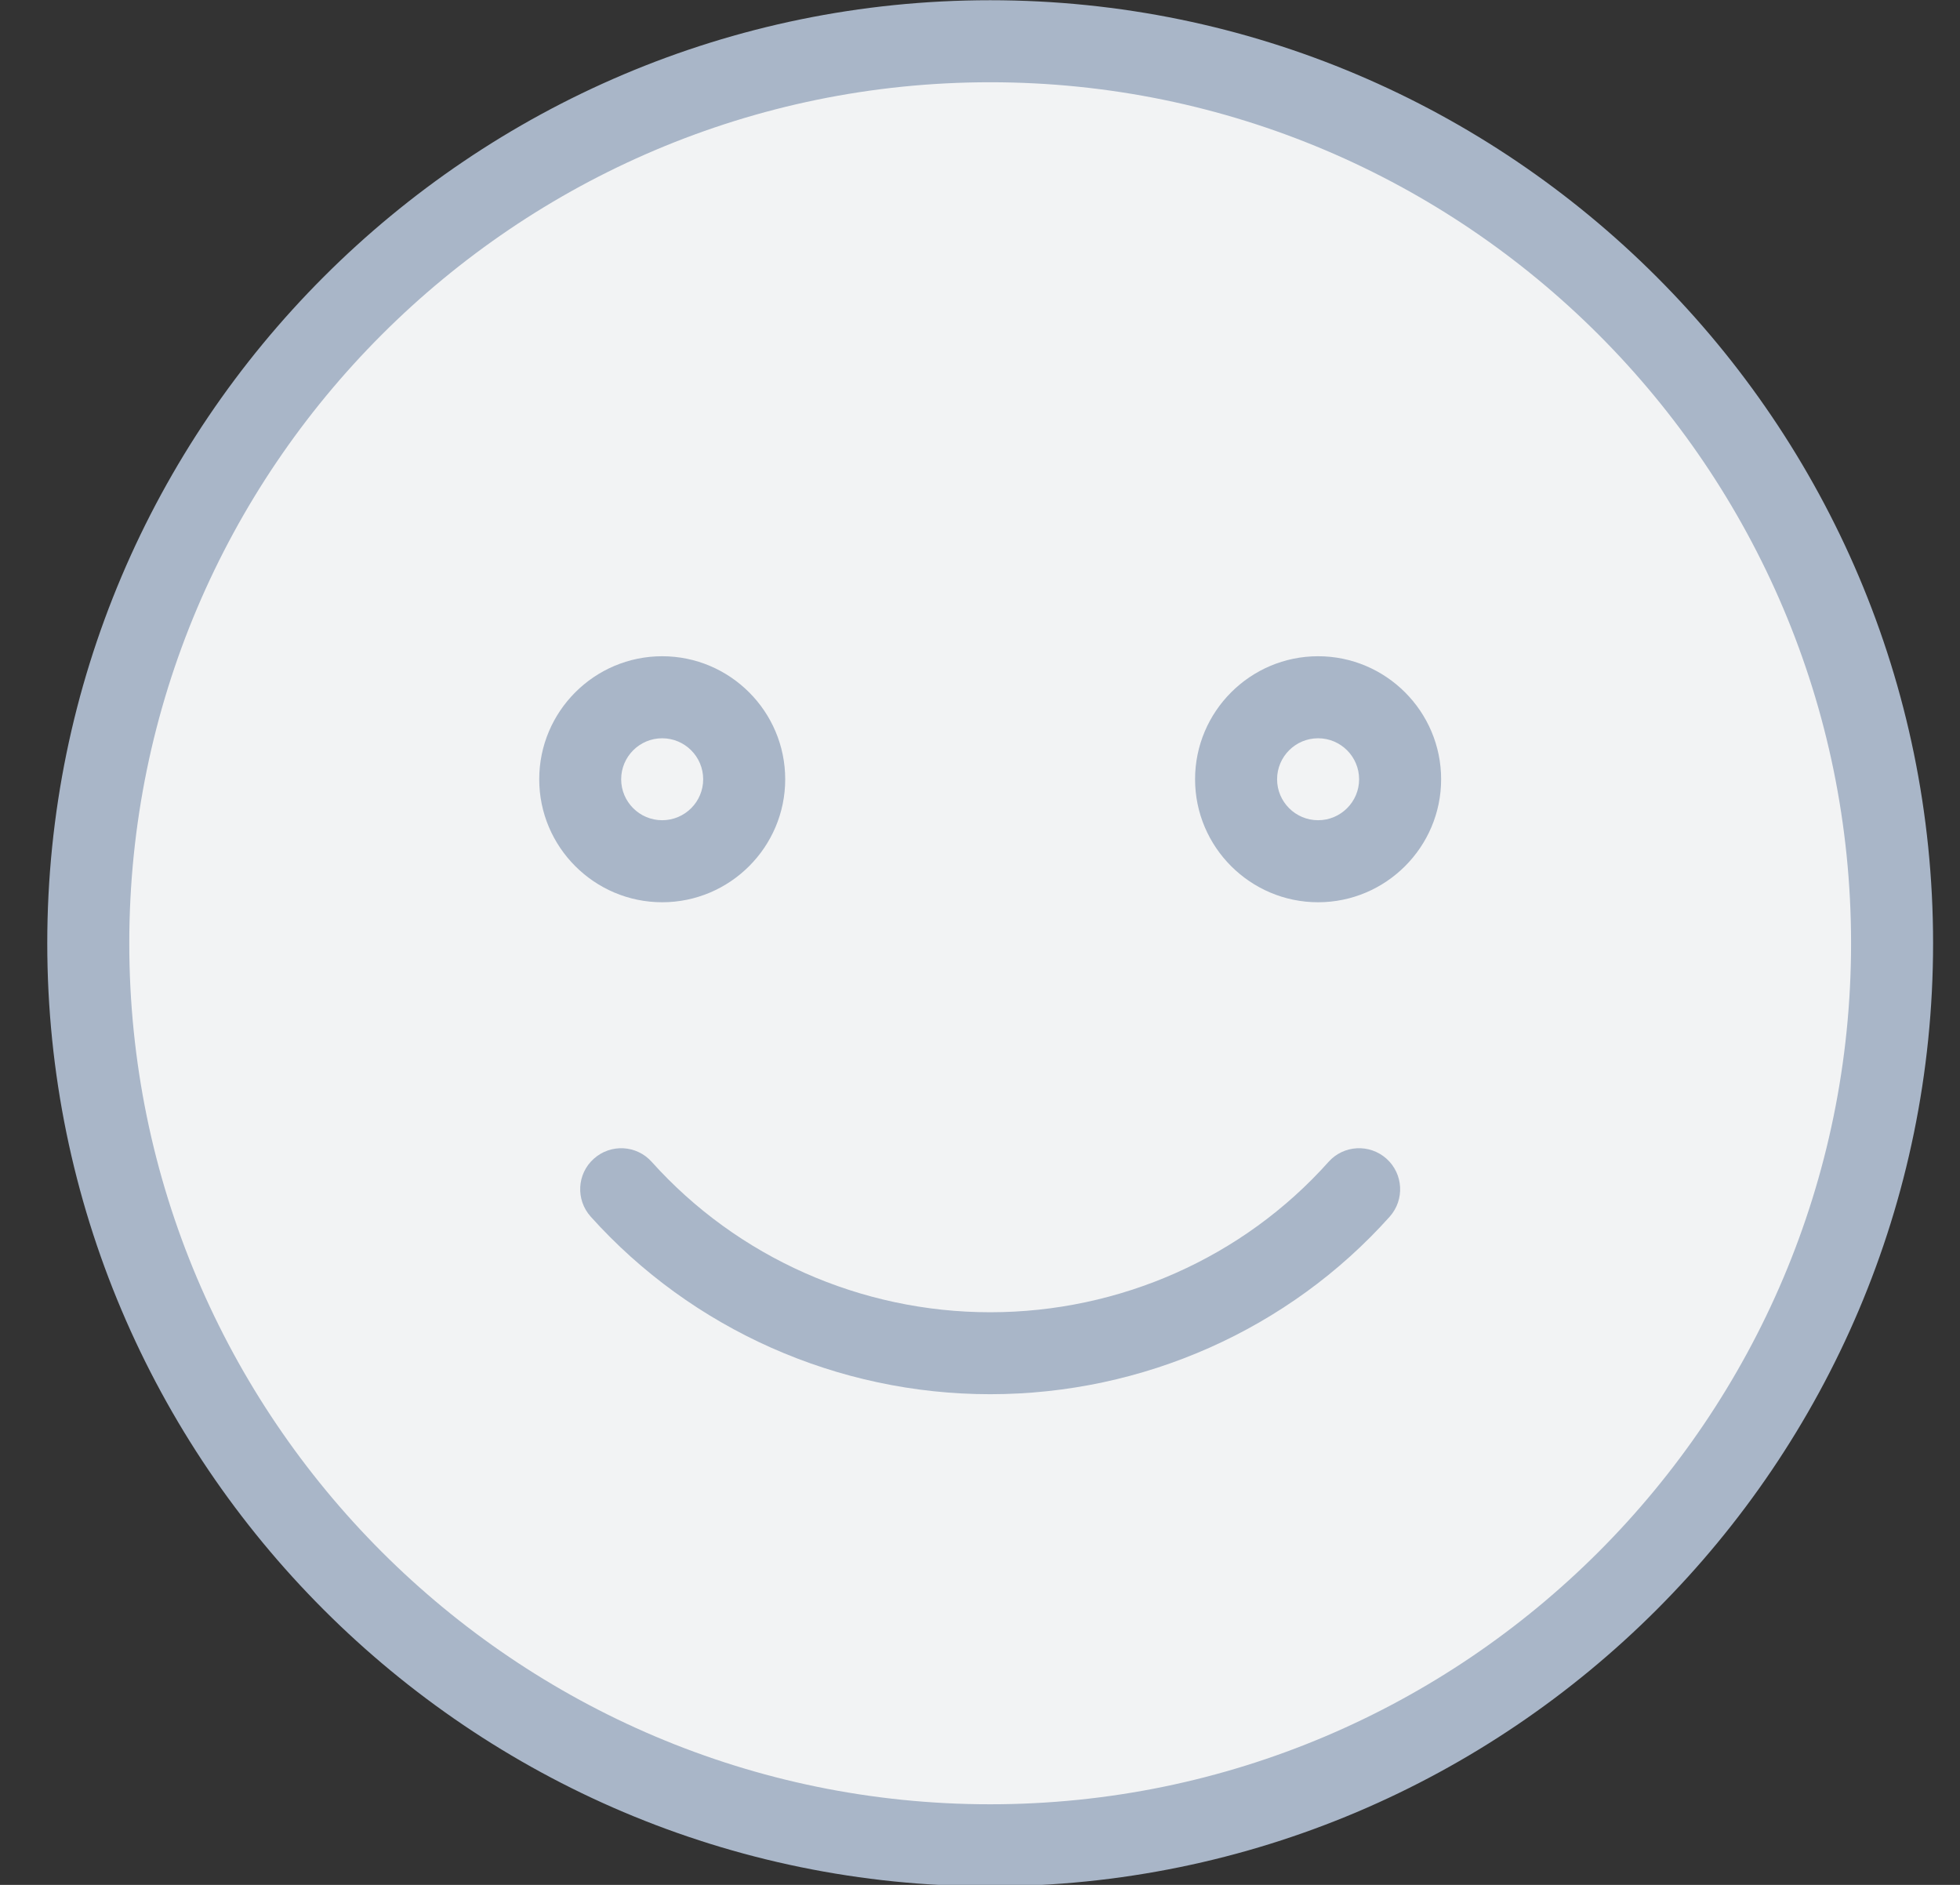 <?xml version="1.0" encoding="UTF-8"?>
<svg width="26px" height="25px" viewBox="0 0 26 25" version="1.1" xmlns="http://www.w3.org/2000/svg" xmlns:xlink="http://www.w3.org/1999/xlink">
    <rect x="0" y="0" width="26" height="25" fill="#333333" stroke="none"/>
    <!-- Generator: Sketch 51.3 (57544) - http://www.bohemiancoding.com/sketch -->
    <title>icon-happy-gray</title>
    <desc>Created with Sketch.</desc>
    <defs></defs>
    <g id="Page-42" stroke="none" stroke-width="1" fill="none" fill-rule="evenodd">
        <g id="IEUK-Teacher-App-Final" transform="translate(-1219, -634)">
            <g id="Group-11244" transform="translate(566, 575)">
                <g id="Group" transform="translate(451, 0)">
                    <g id="icon-happy-gray" transform="translate(202, 59)">
                        <path d="M9.872,10.336 C9.872,9.737 9.383,9.248 8.784,9.248 C8.186,9.248 7.696,9.737 7.696,10.336 C7.696,10.934 8.186,11.423 8.784,11.423 C9.383,11.423 9.872,10.934 9.872,10.336 M18.573,10.336 C18.573,9.737 18.083,9.248 17.485,9.248 C16.887,9.248 16.397,9.737 16.397,10.336 C16.397,10.934 16.887,11.423 17.485,11.423 C18.083,11.423 18.573,10.934 18.573,10.336 M13.135,0.547 C19.742,0.547 25.099,5.903 25.099,12.511 C25.099,19.118 19.742,24.475 13.135,24.475 C6.527,24.475 1.171,19.118 1.171,12.511 C1.171,5.903 6.527,0.547 13.135,0.547" id="Fill-11214" fill="#F2F3F4"></path>
                        <path d="M17.485,9.248 C18.086,9.248 18.573,9.734 18.573,10.336 C18.573,10.936 18.086,11.423 17.485,11.423 C16.884,11.423 16.397,10.936 16.397,10.336 C16.397,9.734 16.884,9.248 17.485,9.248" id="Fill-11216" fill="#F2F3F4"></path>
                        <path d="M8.784,9.248 C9.385,9.248 9.872,9.734 9.872,10.336 C9.872,10.936 9.385,11.423 8.784,11.423 C8.183,11.423 7.696,10.936 7.696,10.336 C7.696,9.734 8.183,9.248 8.784,9.248" id="Fill-11218" fill="#F2F3F4"></path>
                        <path d="M13.135,23.931 C6.838,23.931 1.715,18.808 1.715,12.511 C1.715,6.214 6.838,1.091 13.135,1.091 C19.433,1.091 24.555,6.214 24.555,12.511 C24.555,18.808 19.433,23.931 13.135,23.931 M13.135,0.003 C6.239,0.003 0.627,5.615 0.627,12.511 C0.627,19.408 6.239,25.019 13.135,25.019 C20.031,25.019 25.643,19.408 25.643,12.511 C25.643,5.615 20.031,0.003 13.135,0.003" id="Fill-11220" fill="#A9B6C8"></path>
                        <path d="M8.24,10.336 C8.24,10.036 8.484,9.792 8.784,9.792 C9.084,9.792 9.328,10.036 9.328,10.336 C9.328,10.635 9.084,10.879 8.784,10.879 C8.484,10.879 8.24,10.635 8.24,10.336 M10.416,10.336 C10.416,9.436 9.683,8.704 8.784,8.704 C7.885,8.704 7.153,9.436 7.153,10.336 C7.153,11.235 7.885,11.967 8.784,11.967 C9.683,11.967 10.416,11.235 10.416,10.336" id="Fill-11222" fill="#A9B6C8"></path>
                        <path d="M17.485,10.879 C17.185,10.879 16.941,10.635 16.941,10.336 C16.941,10.036 17.185,9.792 17.485,9.792 C17.785,9.792 18.029,10.036 18.029,10.336 C18.029,10.635 17.785,10.879 17.485,10.879 M17.485,8.704 C16.586,8.704 15.853,9.436 15.853,10.336 C15.853,11.235 16.586,11.967 17.485,11.967 C18.384,11.967 19.117,11.235 19.117,10.336 C19.117,9.436 18.384,8.704 17.485,8.704" id="Fill-11224" fill="#A9B6C8"></path>
                        <path d="M17.623,15.411 C16.49,16.679 14.854,17.405 13.135,17.405 C11.42,17.405 9.783,16.678 8.645,15.41 C8.444,15.186 8.101,15.168 7.877,15.369 C7.653,15.569 7.635,15.913 7.836,16.137 C9.181,17.634 11.112,18.492 13.135,18.492 C15.163,18.492 17.095,17.634 18.435,16.137 C18.635,15.912 18.616,15.569 18.392,15.368 C18.167,15.168 17.823,15.186 17.623,15.411" id="Fill-11226" fill="#A9B6C8"></path>
                    </g>
                </g>
            </g>
        </g>
    </g>
</svg>